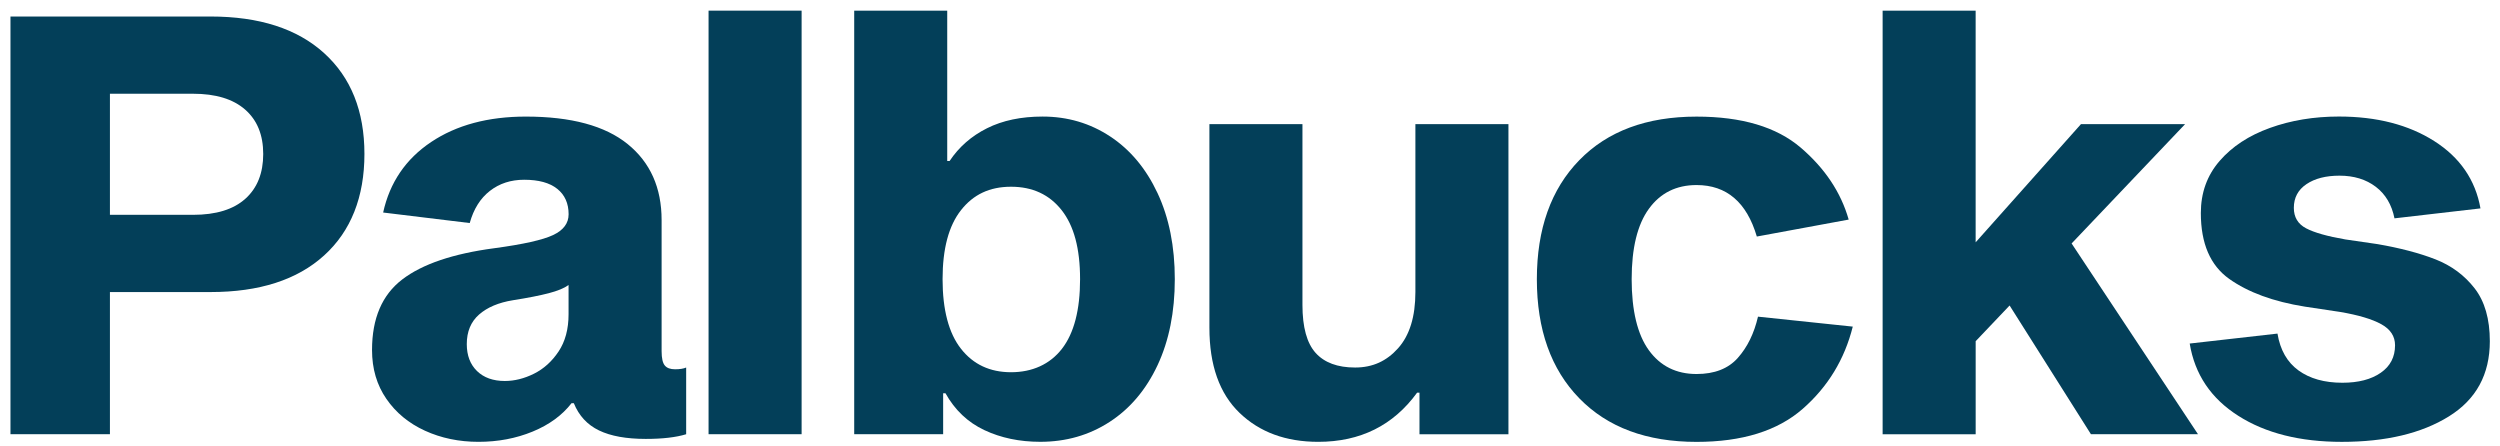 <svg width="101" height="18" viewBox="0 0 101 18" fill="none" xmlns="http://www.w3.org/2000/svg">
<path d="M13.092 2.144C14.18 3.13 14.723 4.488 14.723 6.221C14.723 7.954 14.18 9.338 13.092 10.322C12.005 11.307 10.476 11.799 8.507 11.799H4.441V17.542H0.423V0.667H8.507C10.476 0.667 12.005 1.16 13.092 2.144ZM9.914 8.029C10.394 7.596 10.634 6.994 10.634 6.221C10.634 5.449 10.389 4.851 9.901 4.425C9.413 3.999 8.712 3.787 7.797 3.787H4.441V8.679H7.797C8.726 8.679 9.432 8.463 9.912 8.029H9.914Z" fill="#033F59"/>
<path d="M27.721 14.848V17.543C27.311 17.669 26.767 17.732 26.09 17.732C25.301 17.732 24.672 17.618 24.199 17.389C23.727 17.161 23.387 16.794 23.183 16.29H23.089C22.711 16.778 22.187 17.161 21.518 17.436C20.847 17.712 20.119 17.85 19.331 17.85C18.544 17.85 17.823 17.7 17.169 17.401C16.515 17.102 15.994 16.673 15.609 16.113C15.223 15.554 15.03 14.896 15.03 14.14C15.03 12.863 15.436 11.914 16.248 11.292C17.059 10.67 18.301 10.249 19.97 10.028C21.136 9.871 21.928 9.694 22.346 9.496C22.763 9.299 22.972 9.019 22.972 8.656C22.972 8.216 22.818 7.872 22.511 7.628C22.204 7.383 21.759 7.262 21.176 7.262C20.64 7.262 20.179 7.411 19.793 7.711C19.406 8.011 19.134 8.444 18.977 9.011L15.479 8.586C15.746 7.373 16.393 6.423 17.417 5.738C18.441 5.053 19.718 4.71 21.246 4.71C23.073 4.71 24.444 5.08 25.358 5.821C26.272 6.562 26.729 7.586 26.729 8.893V14.188C26.729 14.471 26.772 14.665 26.859 14.767C26.945 14.87 27.083 14.919 27.273 14.919C27.462 14.919 27.611 14.896 27.722 14.848H27.721ZM22.167 11.846C21.805 11.94 21.324 12.035 20.725 12.129C20.142 12.223 19.685 12.417 19.354 12.708C19.023 12.999 18.858 13.398 18.858 13.902C18.858 14.36 18.996 14.721 19.271 14.99C19.547 15.258 19.922 15.392 20.394 15.392C20.787 15.392 21.181 15.293 21.576 15.096C21.97 14.899 22.301 14.6 22.568 14.198C22.835 13.796 22.97 13.296 22.97 12.697V11.515C22.797 11.641 22.528 11.752 22.167 11.846Z" fill="#033F59"/>
<path d="M32.385 0.43V17.542H28.626V0.43H32.385Z" fill="#033F59"/>
<path d="M44.851 5.512C45.662 6.048 46.301 6.811 46.766 7.805C47.23 8.797 47.462 9.956 47.462 11.279C47.462 12.602 47.23 13.761 46.766 14.753C46.3 15.746 45.654 16.51 44.827 17.046C44 17.582 43.067 17.849 42.027 17.849C41.191 17.849 40.439 17.692 39.769 17.377C39.1 17.062 38.575 16.566 38.197 15.887H38.103V17.542H34.51V0.43H38.268V6.504H38.364C38.742 5.937 39.246 5.496 39.876 5.181C40.506 4.866 41.255 4.709 42.121 4.709C43.129 4.709 44.039 4.977 44.851 5.513V5.512ZM42.902 14.092C43.39 13.462 43.635 12.524 43.635 11.279C43.635 10.034 43.386 9.12 42.89 8.49C42.394 7.86 41.712 7.544 40.846 7.544C39.979 7.544 39.321 7.859 38.825 8.49C38.328 9.12 38.08 10.05 38.08 11.279C38.08 12.508 38.328 13.462 38.825 14.092C39.321 14.723 39.995 15.038 40.846 15.038C41.696 15.038 42.413 14.723 42.902 14.092Z" fill="#033F59"/>
<path d="M57.251 15.864C56.289 17.187 54.958 17.85 53.257 17.85C51.948 17.85 50.889 17.46 50.078 16.68C49.266 15.899 48.86 14.754 48.86 13.241V5.016H52.619V12.319C52.619 13.217 52.797 13.863 53.151 14.257C53.506 14.651 54.037 14.848 54.746 14.848C55.456 14.848 56.019 14.589 56.484 14.068C56.949 13.548 57.182 12.791 57.182 11.799V5.016H60.941V17.543H57.347V15.865H57.253L57.251 15.864Z" fill="#033F59"/>
<path d="M70.208 14.459C70.594 14.026 70.866 13.47 71.023 12.793L74.852 13.195C74.521 14.518 73.847 15.626 72.831 16.516C71.815 17.406 70.385 17.852 68.541 17.852C66.524 17.852 64.945 17.265 63.803 16.091C62.66 14.918 62.089 13.314 62.089 11.281C62.089 9.249 62.66 7.646 63.803 6.472C64.945 5.298 66.525 4.711 68.541 4.711C70.369 4.711 71.771 5.129 72.749 5.964C73.725 6.799 74.372 7.769 74.687 8.871L70.976 9.556C70.566 8.17 69.755 7.476 68.541 7.476C67.722 7.476 67.08 7.796 66.616 8.434C66.151 9.071 65.919 10.022 65.919 11.281C65.919 12.541 66.151 13.515 66.616 14.153C67.08 14.791 67.722 15.11 68.541 15.11C69.266 15.11 69.821 14.894 70.208 14.46V14.459Z" fill="#033F59"/>
<path d="M79.816 17.543H76.058V0.43H79.816V9.79L84.071 5.015H88.278L83.693 9.836L88.798 17.541H84.473L81.188 12.342L79.817 13.784V17.542L79.816 17.543Z" fill="#033F59"/>
<path d="M95.981 7.546C95.587 7.247 95.099 7.097 94.515 7.097C93.964 7.097 93.519 7.211 93.18 7.44C92.841 7.669 92.671 7.987 92.671 8.397C92.671 8.776 92.837 9.051 93.167 9.224C93.498 9.398 94.026 9.547 94.751 9.673L96.05 9.862C96.965 10.02 97.744 10.225 98.391 10.477C99.036 10.73 99.564 11.12 99.974 11.648C100.384 12.175 100.589 12.889 100.589 13.786C100.589 15.125 100.038 16.138 98.934 16.823C97.831 17.509 96.389 17.851 94.609 17.851C92.923 17.851 91.528 17.501 90.426 16.798C89.323 16.097 88.669 15.124 88.464 13.879L92.01 13.477C92.119 14.139 92.403 14.635 92.86 14.966C93.317 15.297 93.908 15.463 94.633 15.463C95.279 15.463 95.794 15.329 96.182 15.06C96.568 14.793 96.76 14.423 96.76 13.949C96.76 13.587 96.576 13.304 96.206 13.099C95.835 12.893 95.28 12.728 94.539 12.602L93.121 12.389C91.844 12.184 90.825 11.811 90.06 11.267C89.295 10.723 88.914 9.837 88.914 8.608C88.914 7.789 89.165 7.088 89.67 6.505C90.174 5.921 90.852 5.476 91.703 5.169C92.553 4.862 93.483 4.708 94.492 4.708C96.02 4.708 97.304 5.039 98.344 5.7C99.384 6.362 100.006 7.268 100.211 8.419L96.737 8.821C96.627 8.269 96.374 7.845 95.98 7.545L95.981 7.546Z" fill="#033F59"/>
</svg>
